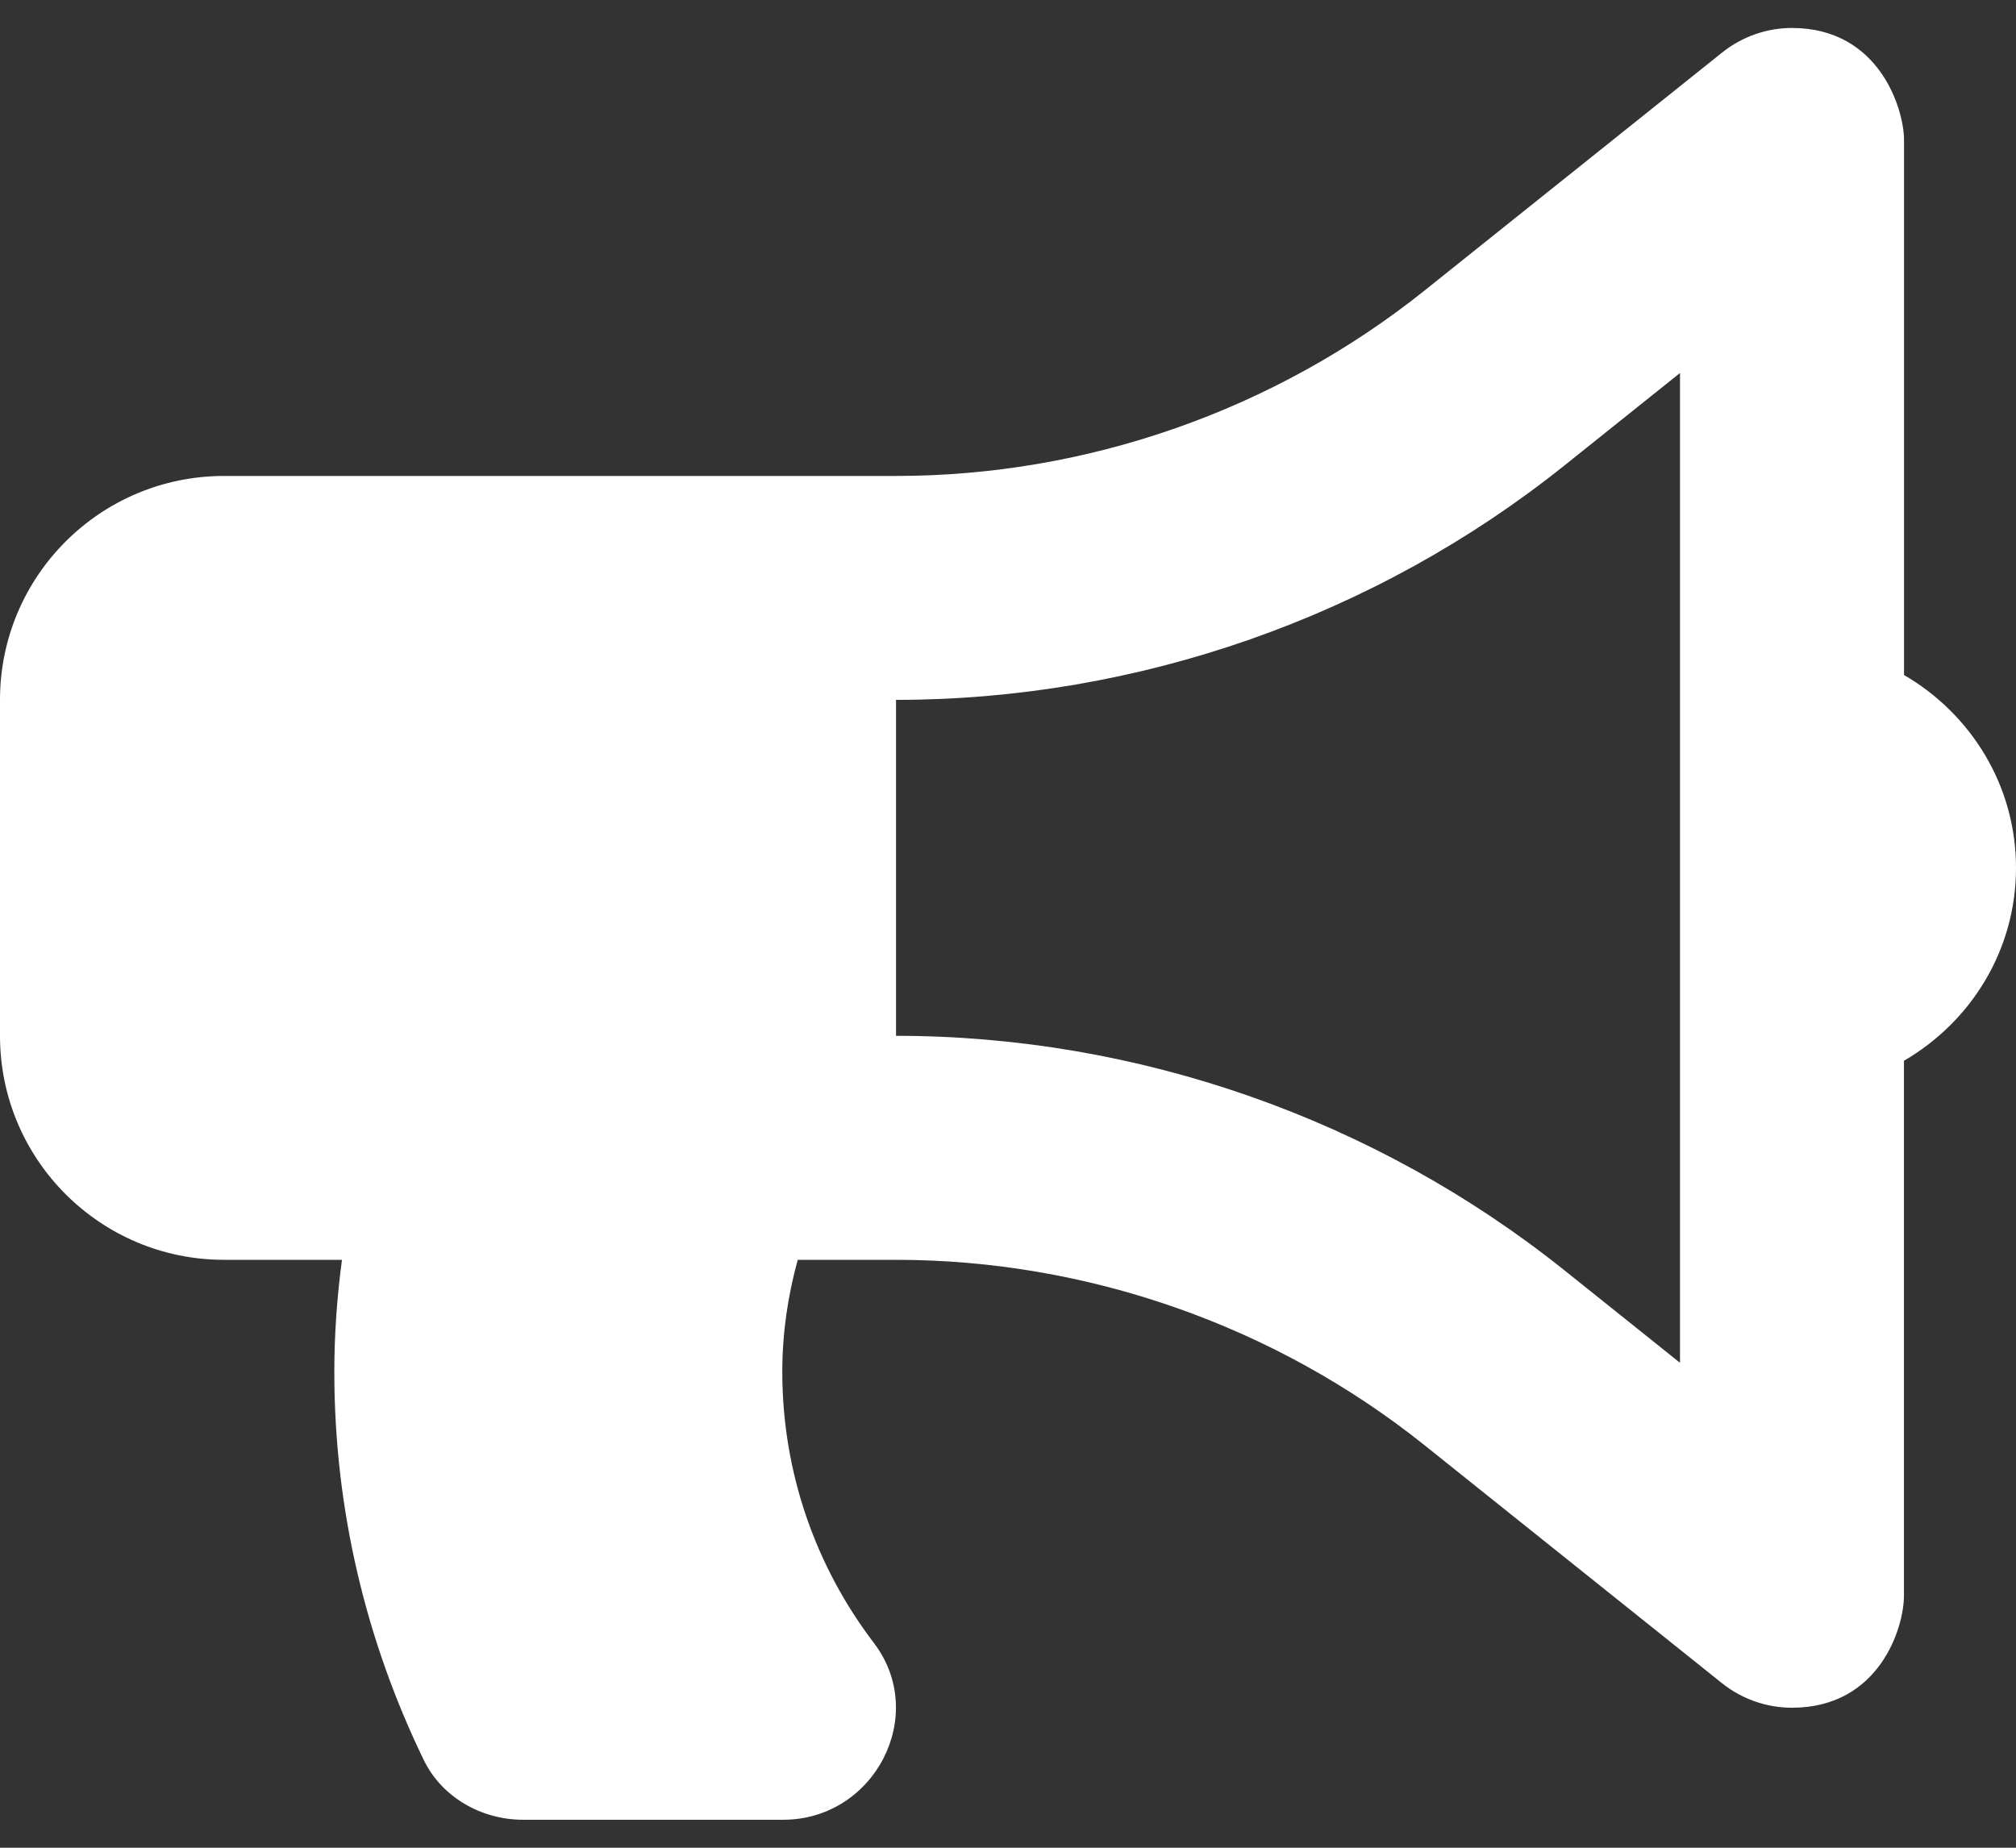 <svg width="24" height="22" viewBox="0 0 24 22" fill="none" xmlns="http://www.w3.org/2000/svg">
<rect x="0" y="0" width="24" height="22" fill="#333333" stroke="none"/>
<path d="M24 10.333C24 9.349 23.46 8.498 22.667 8.037V1.667C22.667 1.303 22.376 0.333 21.333 0.333C21.037 0.333 20.742 0.433 20.501 0.626L16.958 3.46C15.178 4.883 12.944 5.667 10.667 5.667H2.667C1.194 5.667 0 6.86 0 8.333V12.333C0 13.806 1.194 15 2.667 15H4.071C4.013 15.437 3.98 15.881 3.98 16.333C3.98 17.99 4.366 19.556 5.045 20.956C5.261 21.401 5.733 21.667 6.228 21.667H9.323C10.409 21.667 11.06 20.423 10.402 19.56C9.719 18.663 9.313 17.545 9.313 16.333C9.313 15.87 9.38 15.425 9.497 15H10.667C12.944 15 15.178 15.784 16.957 17.206L20.5 20.041C20.737 20.23 21.03 20.333 21.333 20.333C22.371 20.333 22.666 19.384 22.666 19V12.63C23.46 12.168 24 11.318 24 10.333ZM20 16.226L18.623 15.124C16.373 13.324 13.547 12.333 10.667 12.333V8.333C13.547 8.333 16.373 7.343 18.623 5.543L20 4.441V16.226Z" fill="white"/>
</svg>
